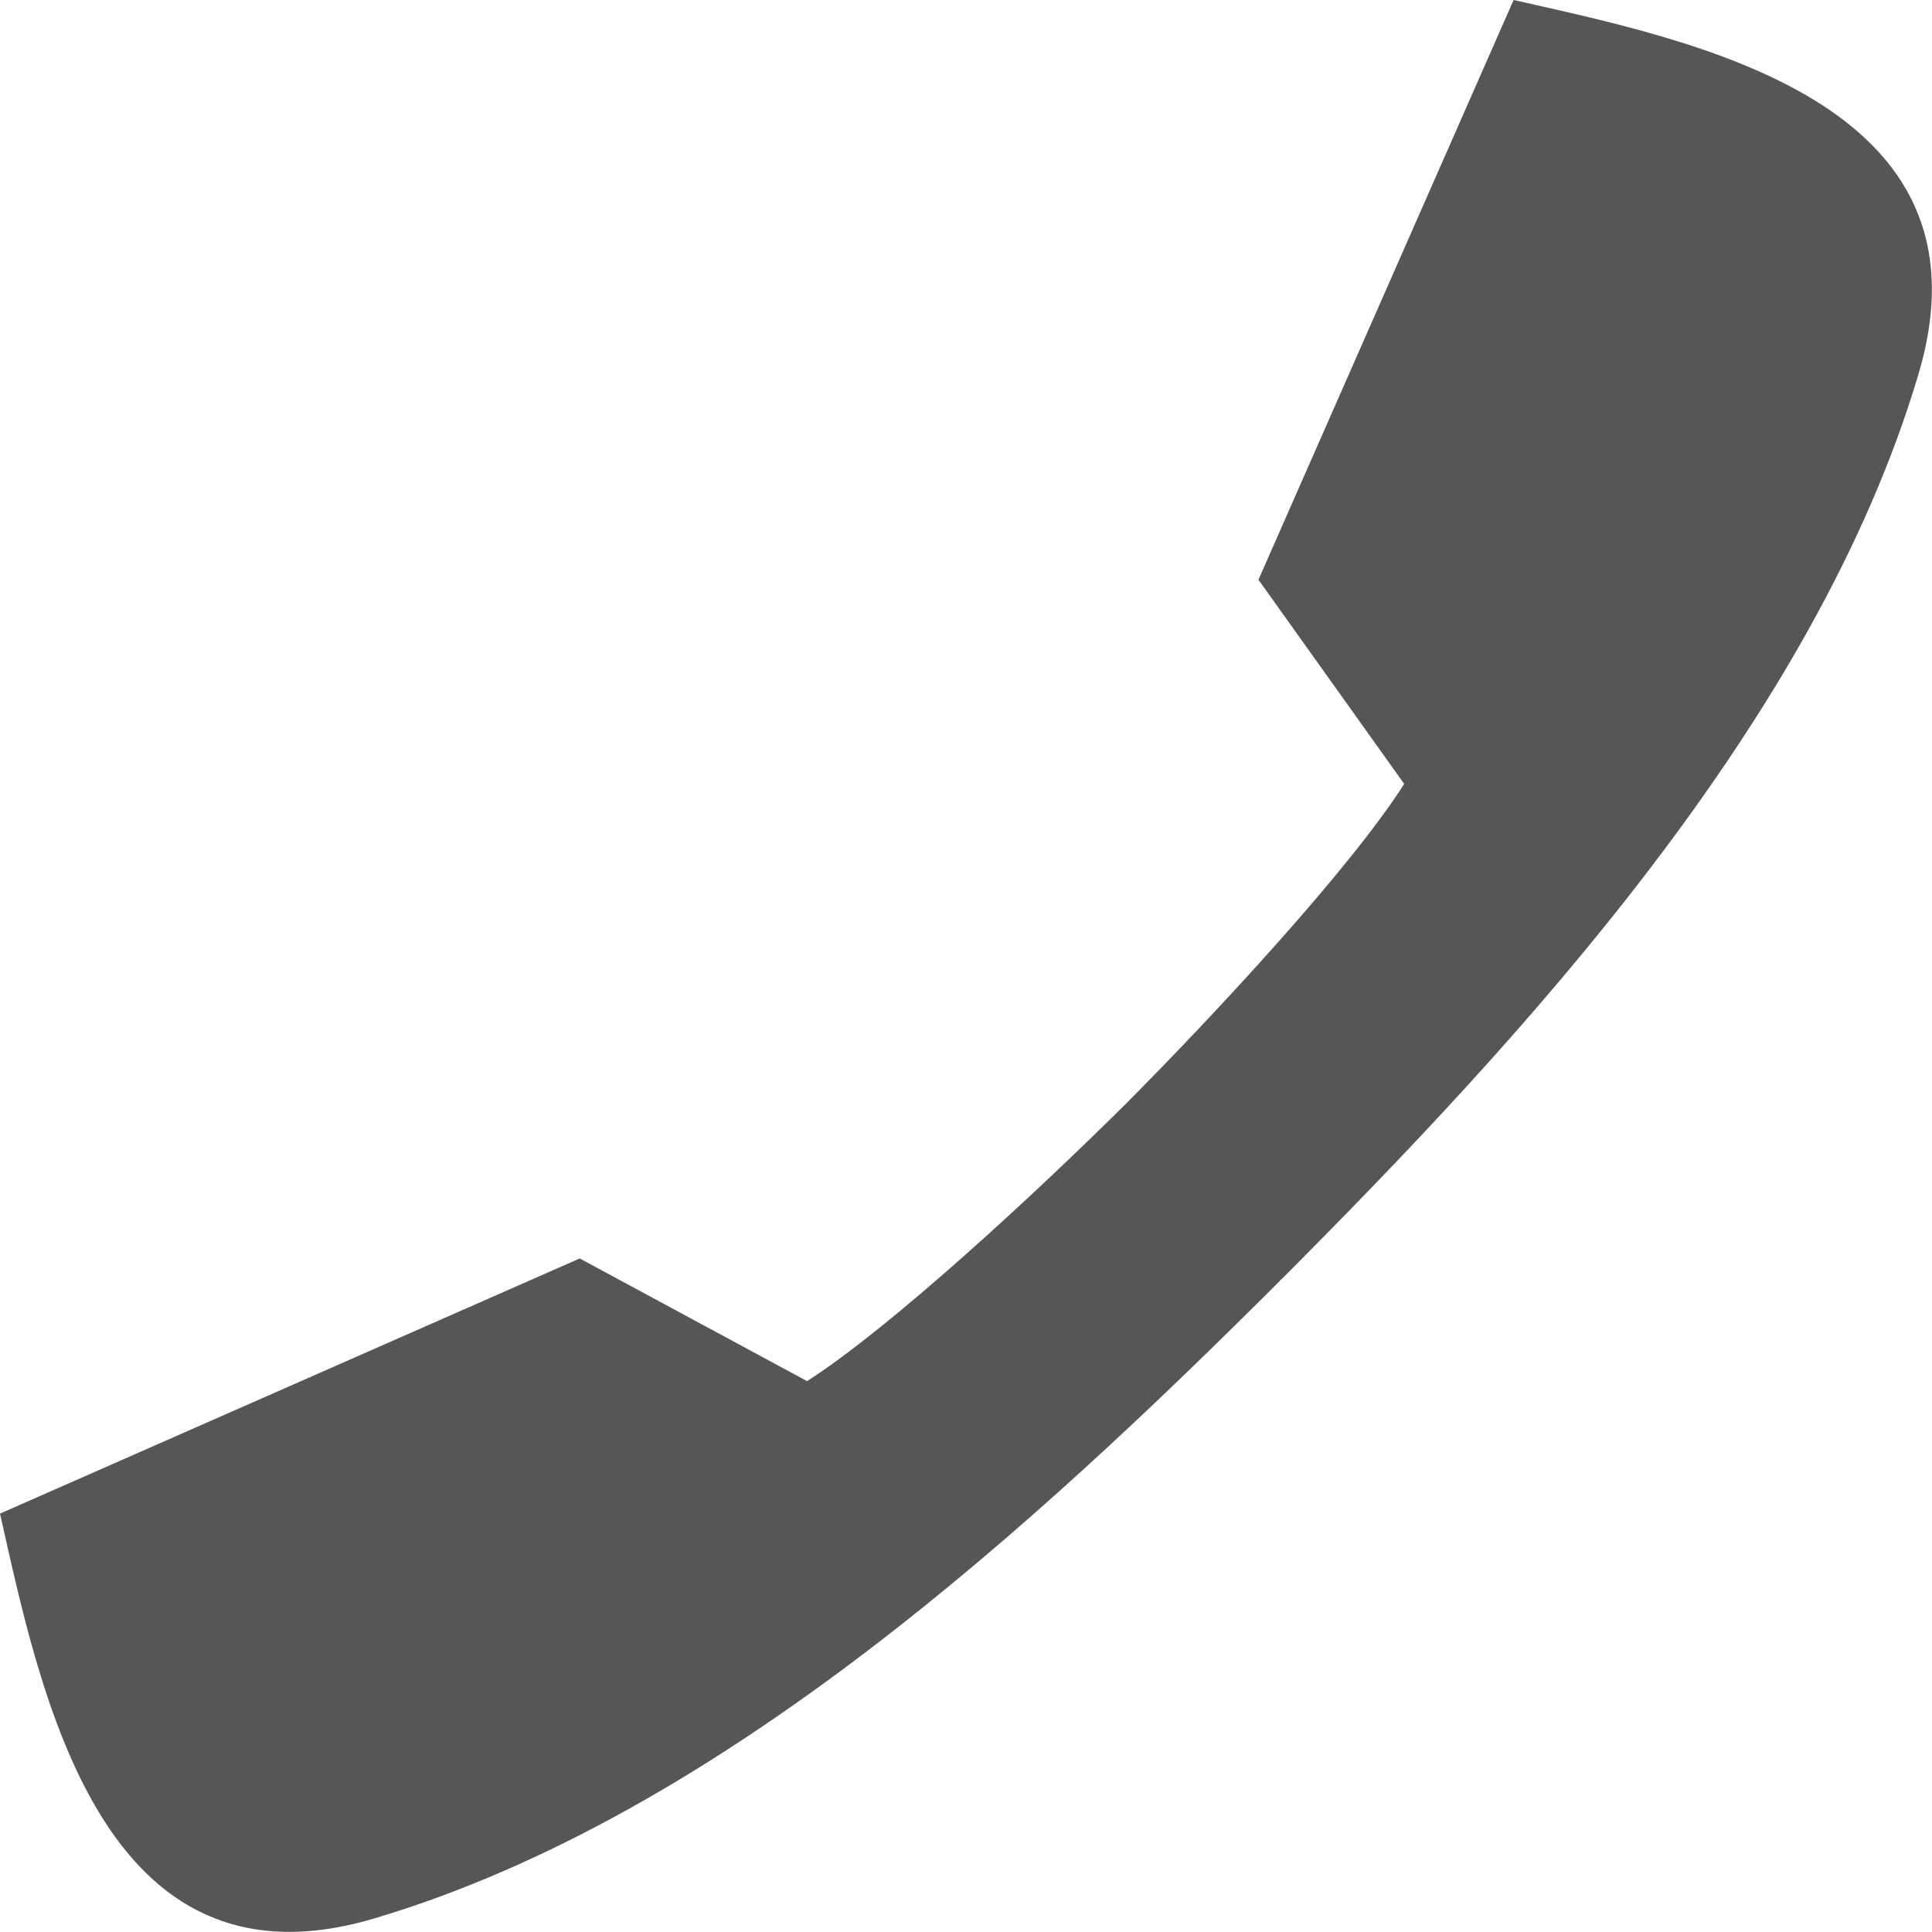 
<svg xmlns="http://www.w3.org/2000/svg" xmlns:xlink="http://www.w3.org/1999/xlink" width="16px" height="16px" viewBox="0 0 16 16" version="1.1">
<g id="surface1">
<path style=" stroke:none;fill-rule:nonzero;fill:#565656;fill-opacity:1;" d="M 12.535 0 C 14.023 0.336 16.562 0.836 15.887 3.102 C 15.031 5.977 12.609 8.594 10.609 10.598 C 10.605 10.598 10.605 10.598 10.602 10.602 C 10.602 10.605 10.598 10.605 10.598 10.609 C 8.594 12.609 5.977 15.031 3.102 15.887 C 0.836 16.562 0.336 14.023 0 12.535 L 4.801 10.422 L 6.684 11.438 C 7.379 10.992 8.582 9.879 9.328 9.137 C 10.07 8.391 11.184 7.191 11.629 6.492 L 10.422 4.801 Z M 12.535 0 "/>
</g>
</svg>
